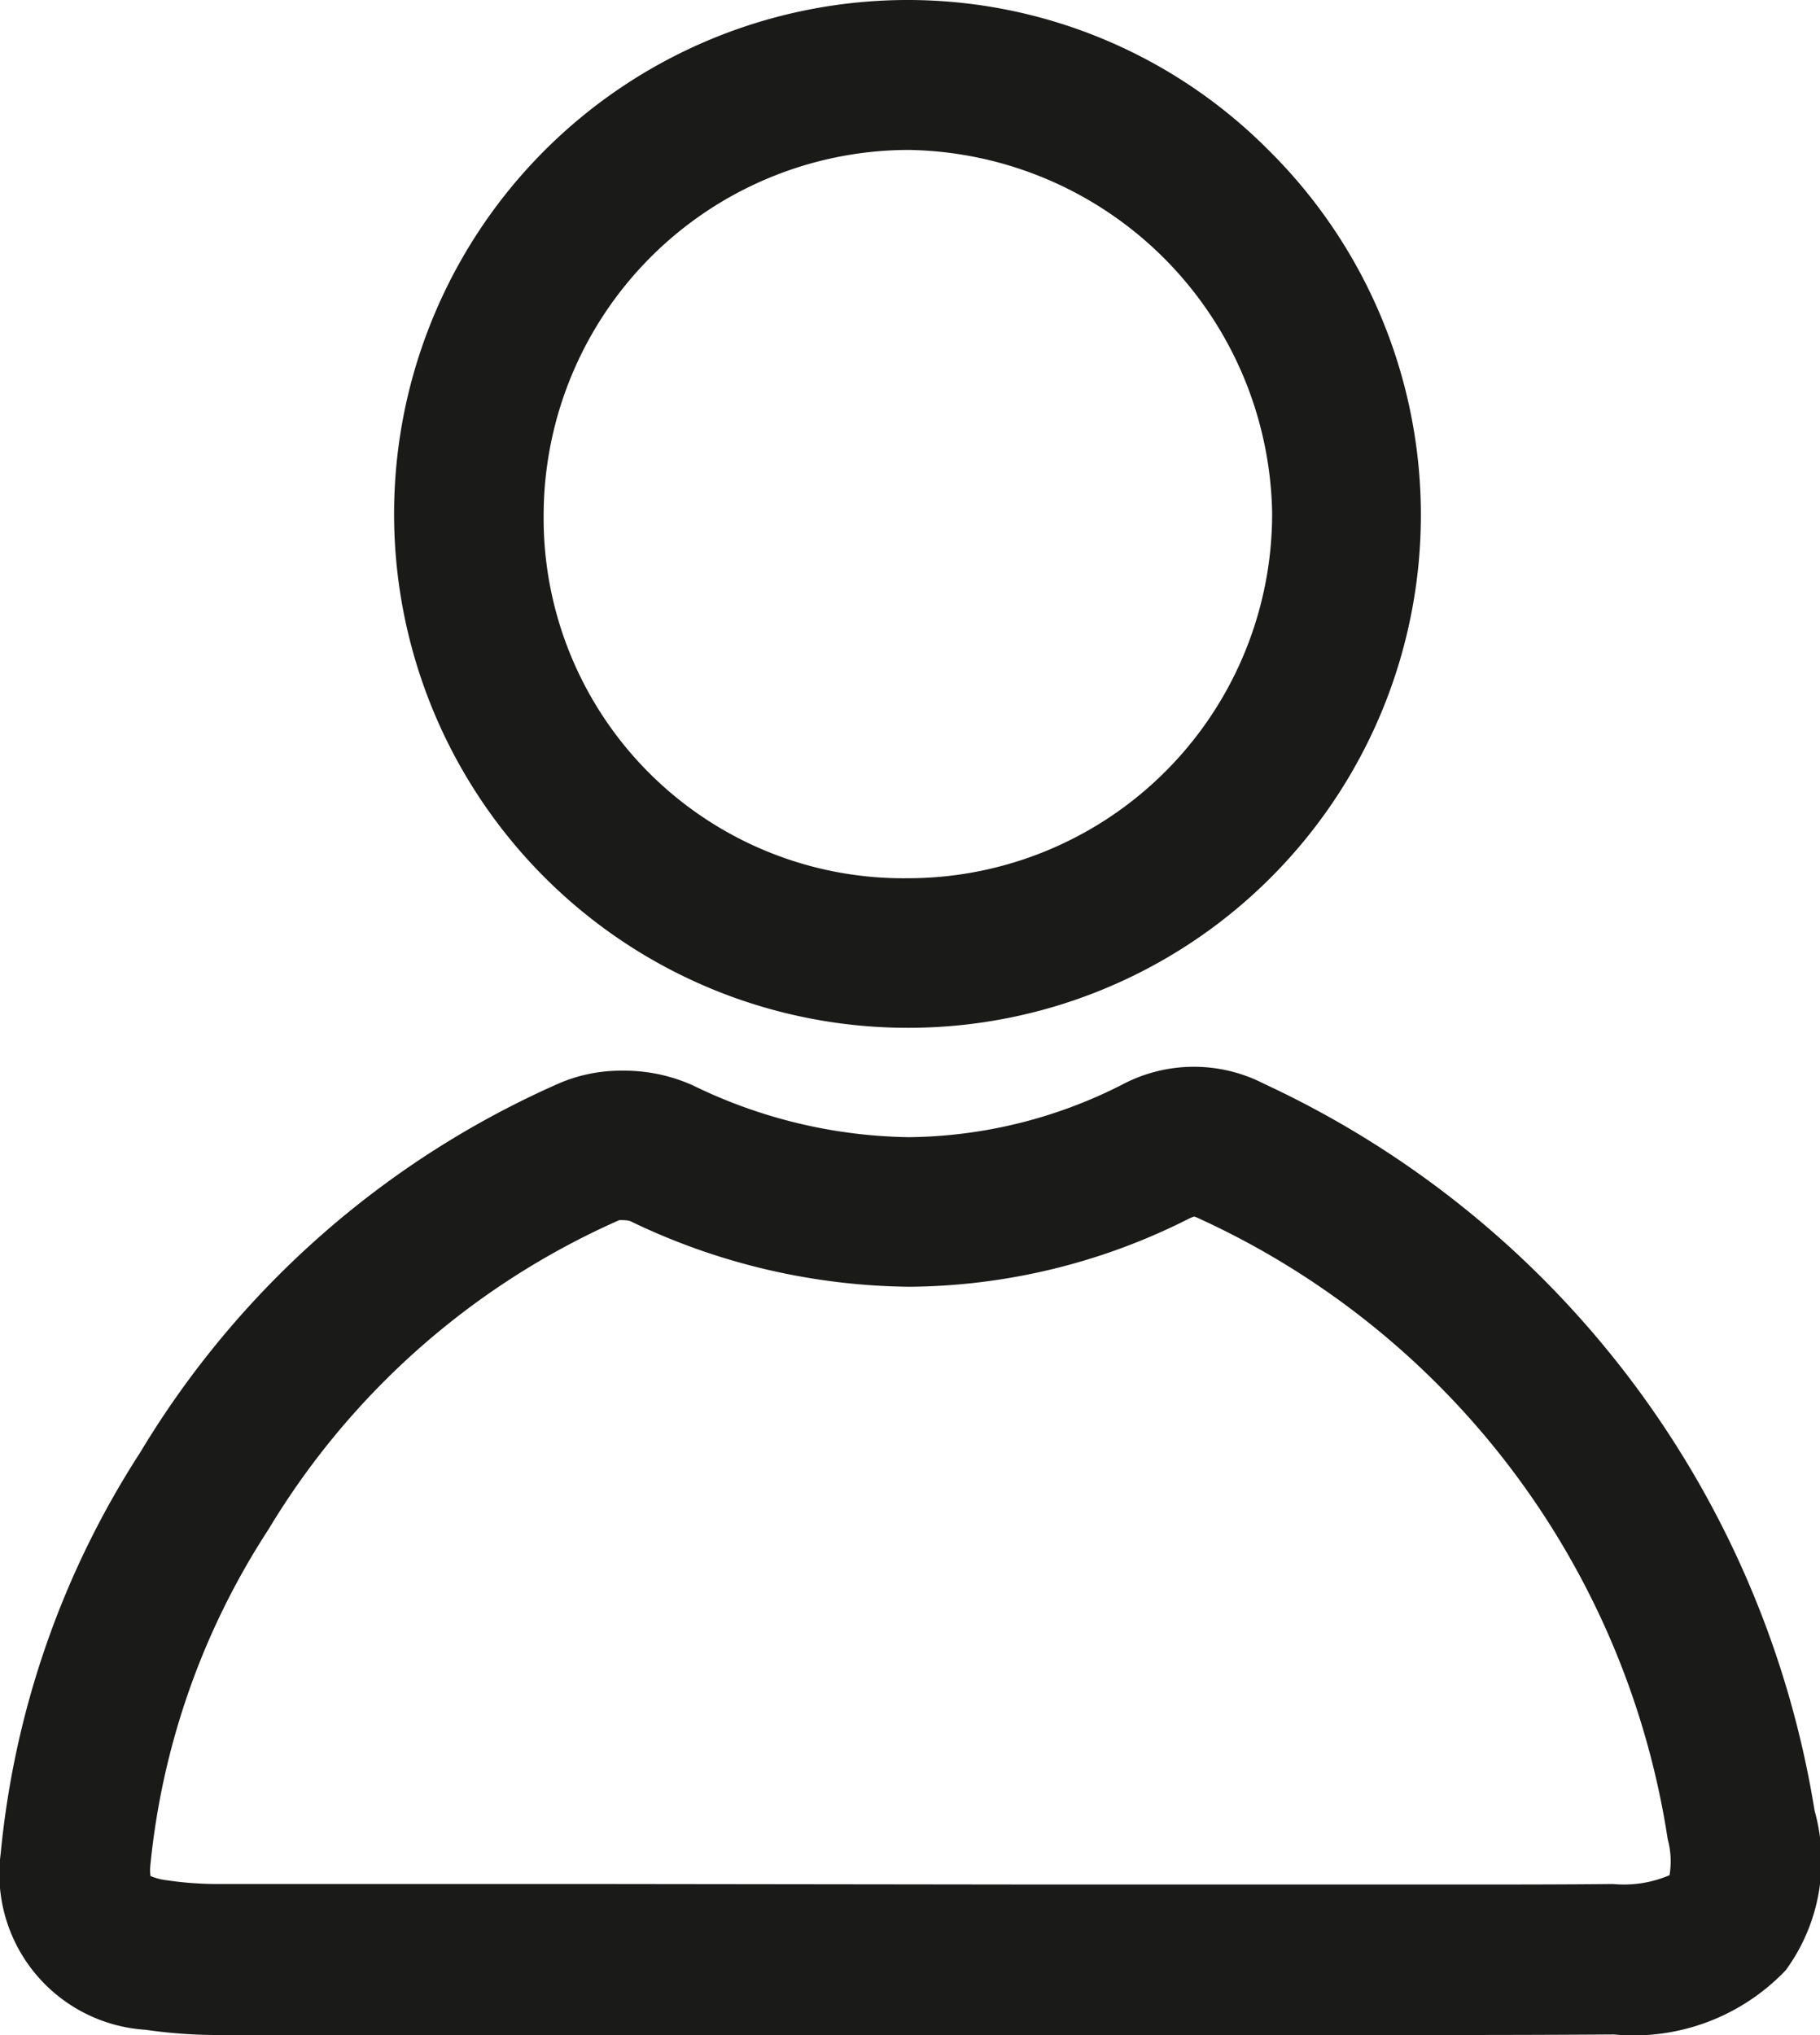 <svg xmlns="http://www.w3.org/2000/svg" width="20.646" height="23.074" viewBox="0 0 20.646 23.074">
  <g id="account-black" transform="translate(0.85 0.85)">
    <path id="Path_1215" data-name="Path 1215" d="M15.562,112.156l-1.82,0-1.646,0H11.02l-4.879,0q-2.274,0-4.547,0a5.7,5.7,0,0,1-.791-.059,1.771,1.771,0,0,1-1.645-2,10.138,10.138,0,0,1,1.583-4.547A10.45,10.45,0,0,1,5.5,101.362a1.783,1.783,0,0,1,.713-.14,1.9,1.9,0,0,1,.8.168,5.753,5.753,0,0,0,2.449.586,5.44,5.44,0,0,0,2.414-.594,1.738,1.738,0,0,1,1.616-.01,11.02,11.02,0,0,1,6.243,8.242,2.1,2.1,0,0,1-.328,1.808,2.382,2.382,0,0,1-1.949.728C16.891,112.154,16.271,112.156,15.562,112.156ZM11.02,110.45H12.1l1.649,0,1.817,0c.716,0,1.314,0,1.882-.006a1.315,1.315,0,0,0,.641-.1.944.944,0,0,0-.02-.405,9.283,9.283,0,0,0-5.311-7.038.427.427,0,0,0-.061-.025.426.426,0,0,0-.066.027,7.123,7.123,0,0,1-3.166.769,7.433,7.433,0,0,1-3.167-.745.318.318,0,0,0-.081-.01.284.284,0,0,0-.043,0,8.779,8.779,0,0,0-3.98,3.509,8.487,8.487,0,0,0-1.337,3.793.551.551,0,0,0,0,.134.664.664,0,0,0,.188.049,4,4,0,0,0,.554.042q2.272,0,4.544,0Z" transform="translate(0 -89.932)" fill="#1a1b18"/>
    <path id="Path_1216" data-name="Path 1216" d="M47.96,10.805h-.007A5.827,5.827,0,0,1,47.94-.849h.017a5.77,5.77,0,0,1,4.09,1.71,5.815,5.815,0,0,1-4.087,9.944Zm0-9.954h-.012A4.148,4.148,0,0,0,43.816,5a4.082,4.082,0,0,0,4.138,4.109h0A4.133,4.133,0,0,0,52.08,4.959,4.191,4.191,0,0,0,47.958.851Z" transform="translate(-38.499 -0.001)" fill="#1a1b18"/>
  </g>
</svg>
